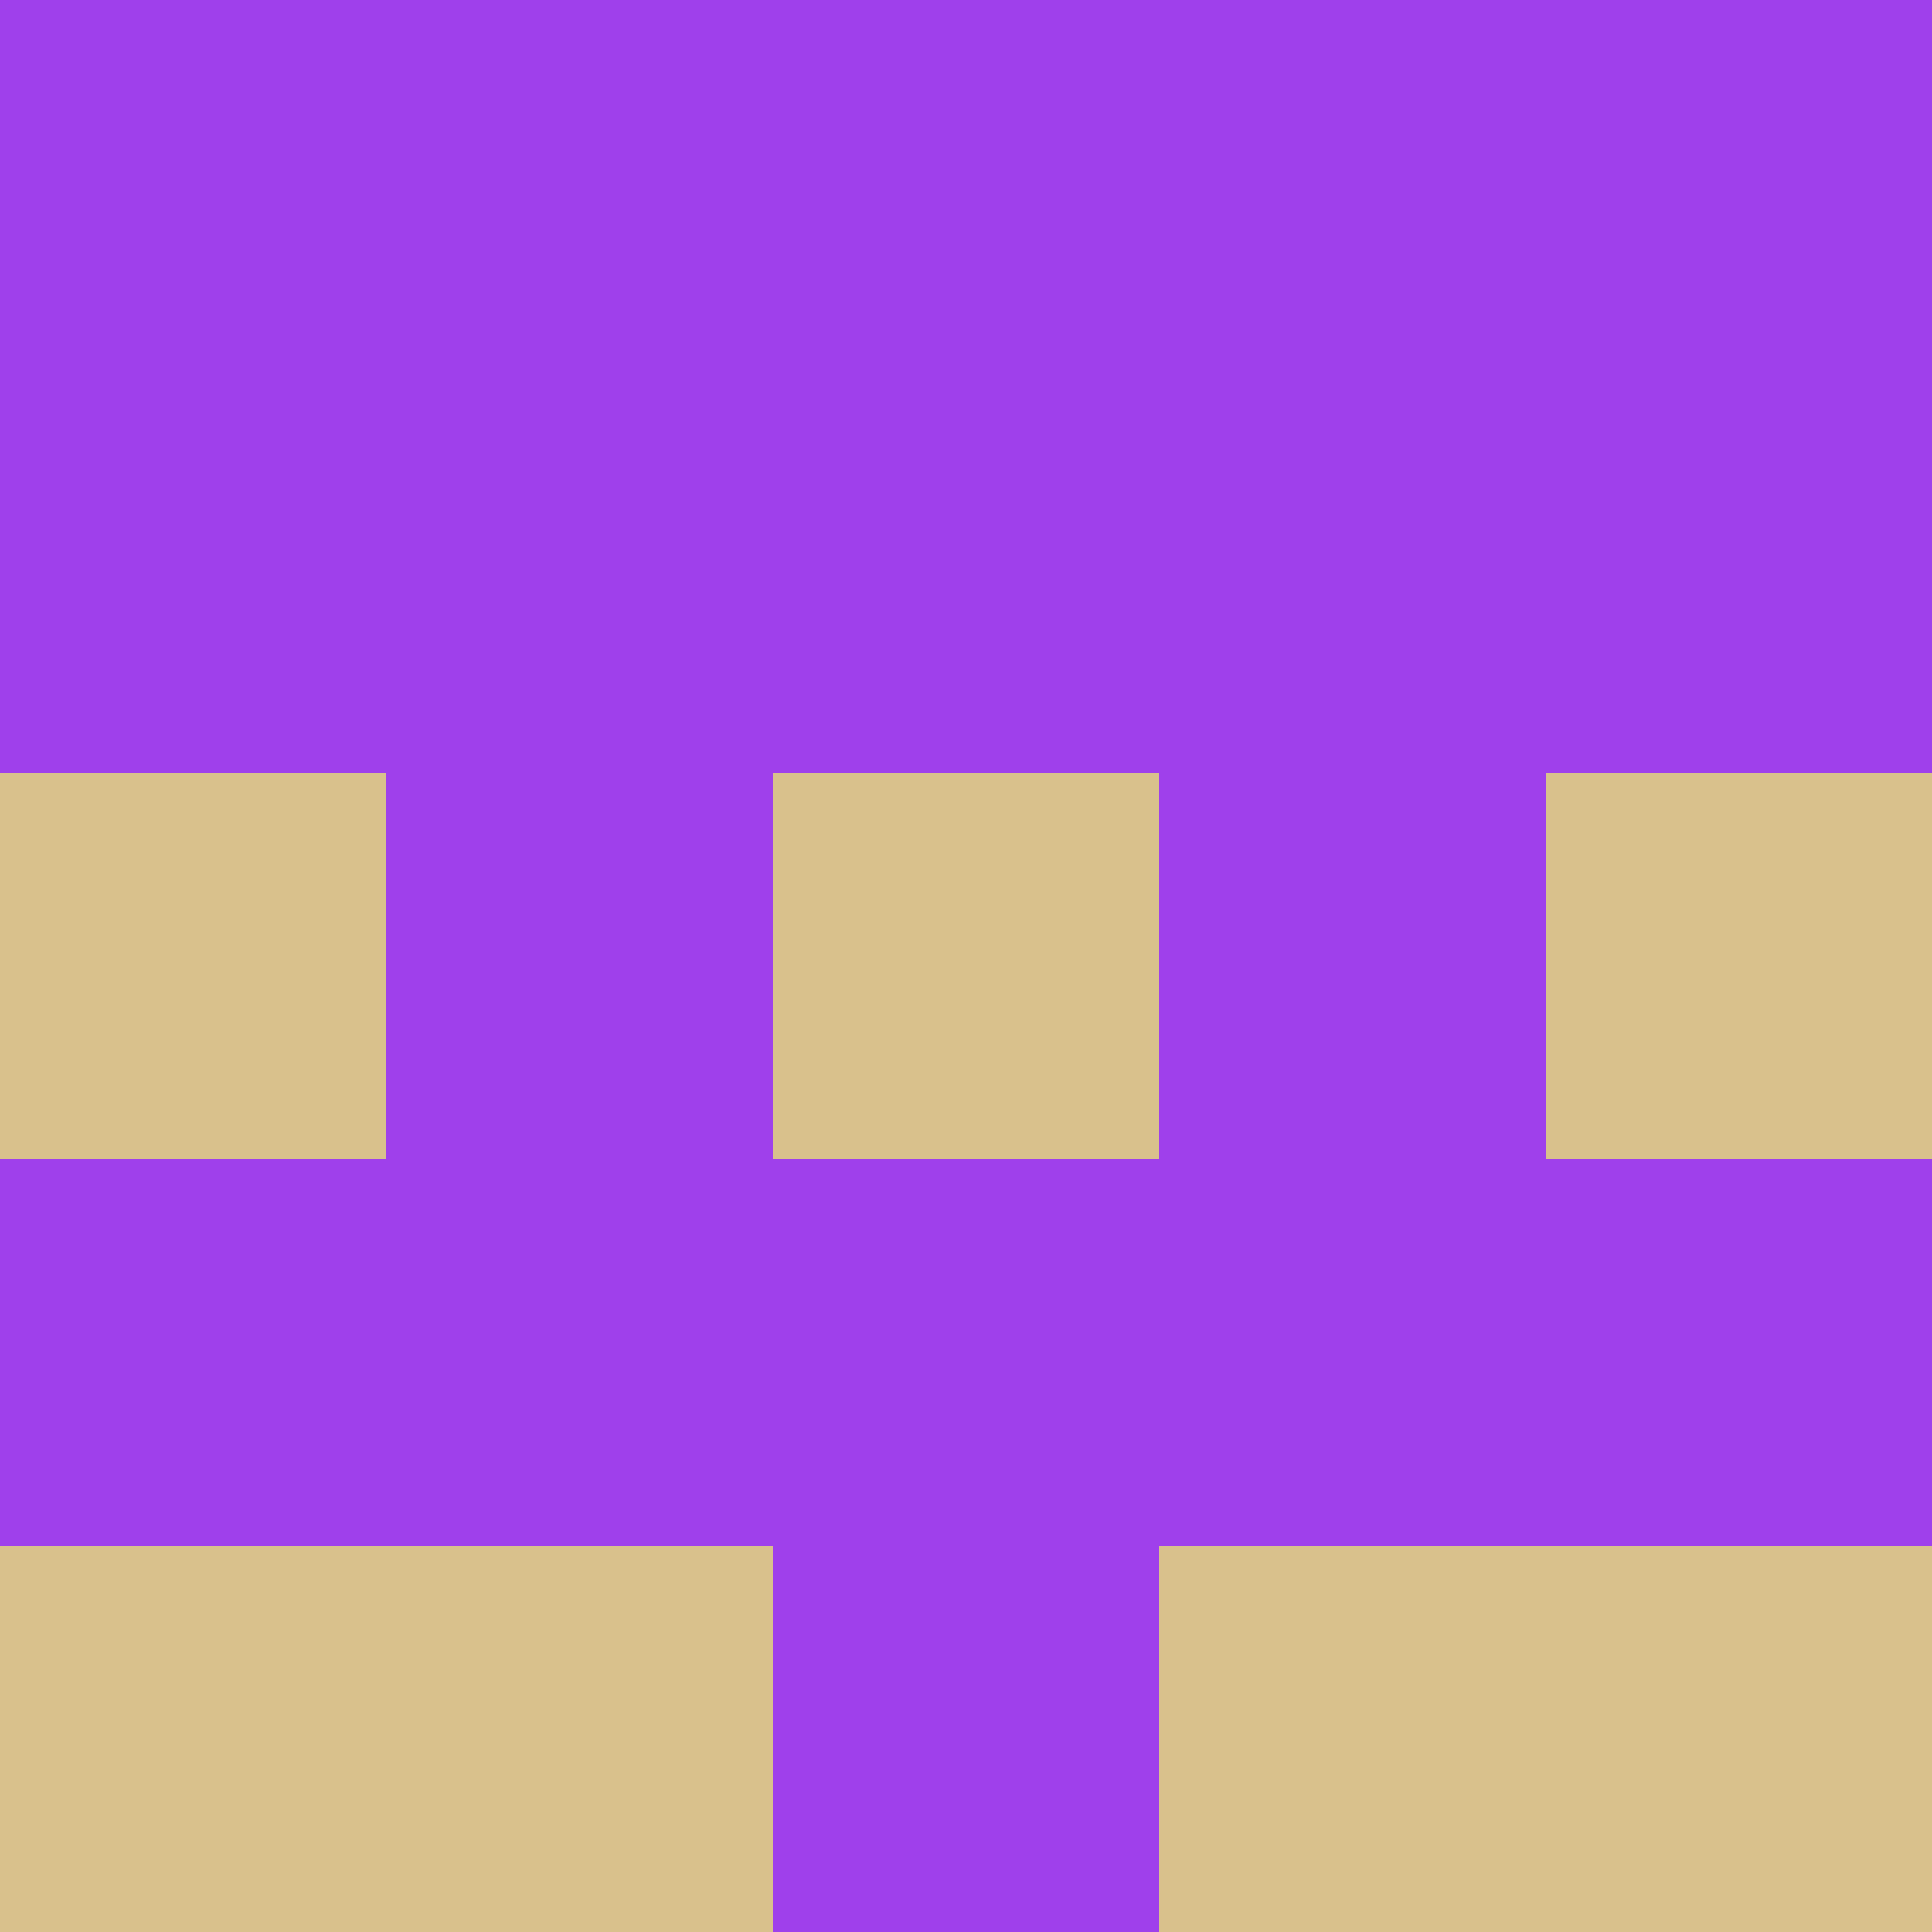 <?xml version="1.0" encoding="utf-8"?>
<!DOCTYPE svg PUBLIC "-//W3C//DTD SVG 20010904//EN"
        "http://www.w3.org/TR/2001/REC-SVG-20010904/DTD/svg10.dtd">
<svg viewBox="0 0 5 5" height="100" width="100" xml:lang="fr"
     xmlns="http://www.w3.org/2000/svg"
     xmlns:xlink="http://www.w3.org/1999/xlink">
            <rect x="0" y="0" height="1" width="1" fill="#9F40EB"/>
        <rect x="4" y="0" height="1" width="1" fill="#9F40EB"/>
        <rect x="1" y="0" height="1" width="1" fill="#9F40EB"/>
        <rect x="3" y="0" height="1" width="1" fill="#9F40EB"/>
        <rect x="2" y="0" height="1" width="1" fill="#9F40EB"/>
                <rect x="0" y="1" height="1" width="1" fill="#9F40EB"/>
        <rect x="4" y="1" height="1" width="1" fill="#9F40EB"/>
        <rect x="1" y="1" height="1" width="1" fill="#9F40EB"/>
        <rect x="3" y="1" height="1" width="1" fill="#9F40EB"/>
        <rect x="2" y="1" height="1" width="1" fill="#9F40EB"/>
                <rect x="0" y="2" height="1" width="1" fill="#D9C18C"/>
        <rect x="4" y="2" height="1" width="1" fill="#D9C18C"/>
        <rect x="1" y="2" height="1" width="1" fill="#9F40EB"/>
        <rect x="3" y="2" height="1" width="1" fill="#9F40EB"/>
        <rect x="2" y="2" height="1" width="1" fill="#D9C18C"/>
                <rect x="0" y="3" height="1" width="1" fill="#9F40EB"/>
        <rect x="4" y="3" height="1" width="1" fill="#9F40EB"/>
        <rect x="1" y="3" height="1" width="1" fill="#9F40EB"/>
        <rect x="3" y="3" height="1" width="1" fill="#9F40EB"/>
        <rect x="2" y="3" height="1" width="1" fill="#9F40EB"/>
                <rect x="0" y="4" height="1" width="1" fill="#D9C18C"/>
        <rect x="4" y="4" height="1" width="1" fill="#D9C18C"/>
        <rect x="1" y="4" height="1" width="1" fill="#D9C18C"/>
        <rect x="3" y="4" height="1" width="1" fill="#D9C18C"/>
        <rect x="2" y="4" height="1" width="1" fill="#9F40EB"/>
        </svg>
